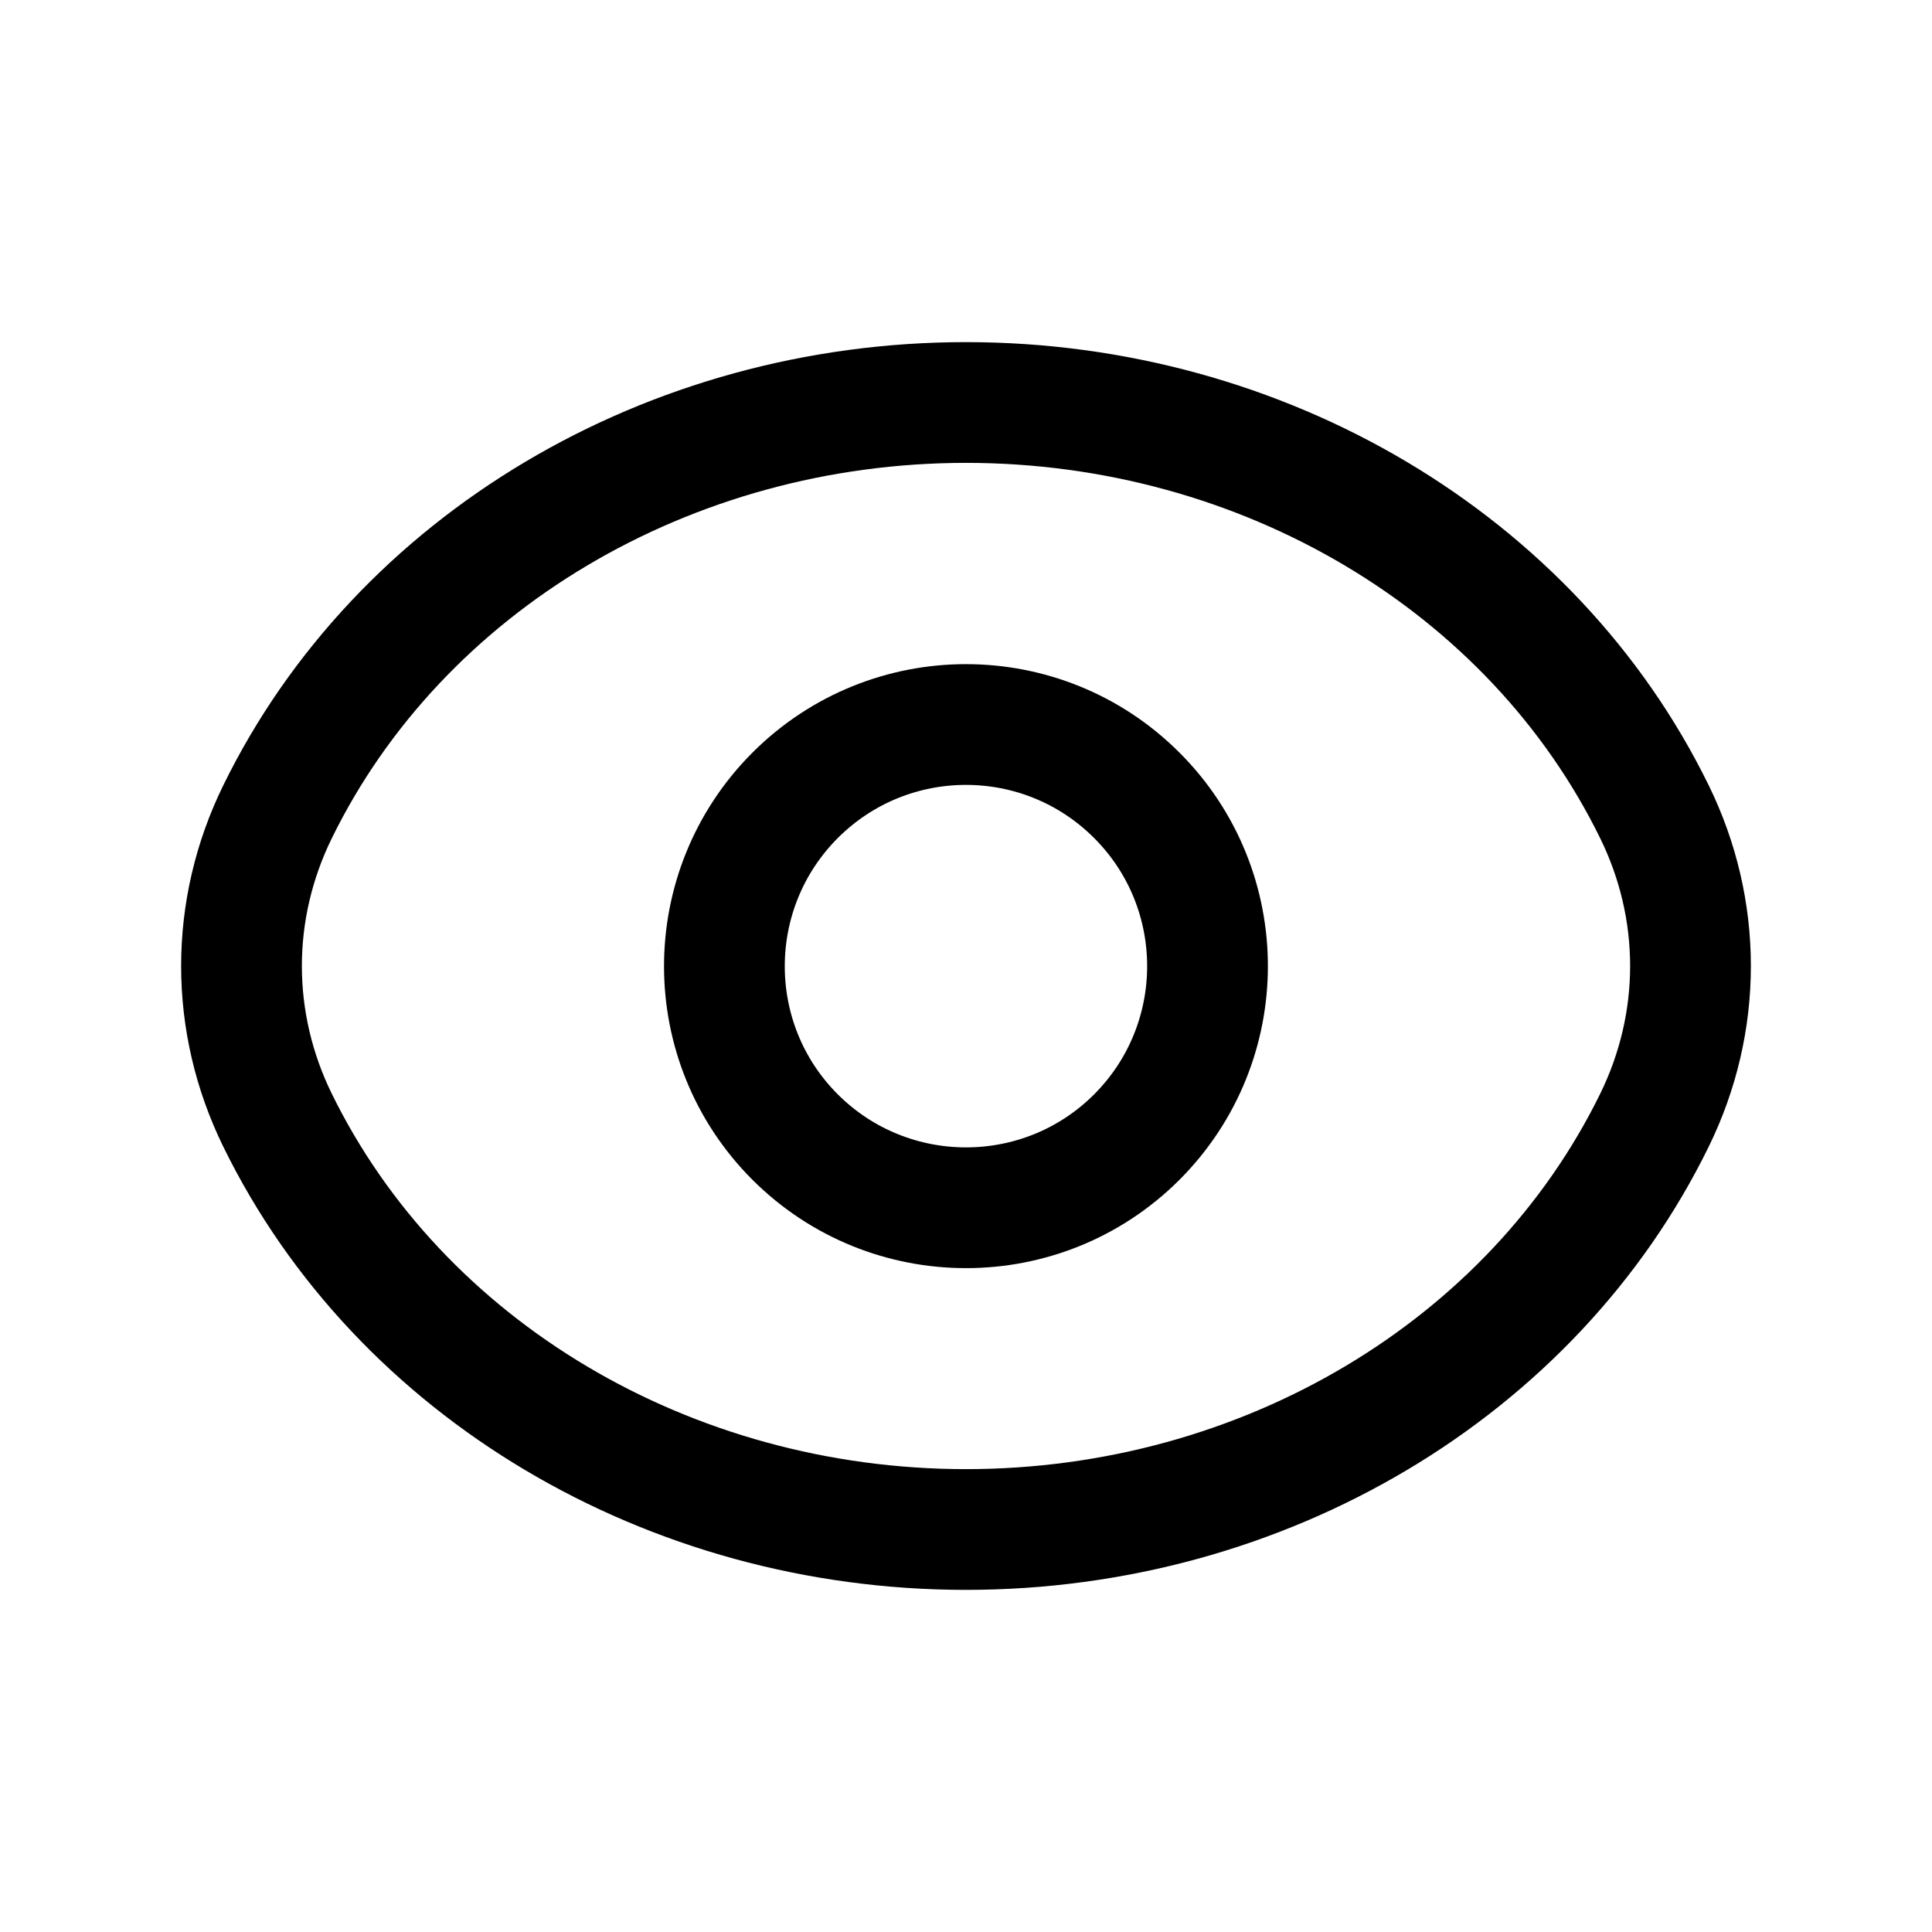<svg width="24" height="24" viewBox="0 0 24 24" fill="none" xmlns="http://www.w3.org/2000/svg">
<path d="M14.122 9.88C15.293 11.051 15.293 12.952 14.122 14.125C12.951 15.296 11.05 15.296 9.877 14.125C8.706 12.954 8.706 11.053 9.877 9.88C11.05 8.707 12.95 8.707 14.122 9.88" stroke="currentColor" stroke-width="1.5" stroke-linecap="round" stroke-linejoin="round" fill="none"/>
<path fill-rule="evenodd" clip-rule="evenodd" d="M3 12C3 11.341 3.152 10.689 3.446 10.088V10.088C4.961 6.991 8.309 5 12 5C15.691 5 19.039 6.991 20.554 10.088V10.088C20.848 10.689 21 11.341 21 12C21 12.659 20.848 13.311 20.554 13.912V13.912C19.039 17.009 15.691 19 12 19C8.309 19 4.961 17.009 3.446 13.912V13.912C3.152 13.311 3 12.659 3 12Z" stroke="currentColor" stroke-width="1.5" stroke-linecap="round" stroke-linejoin="round" fill="none"/>
</svg>
